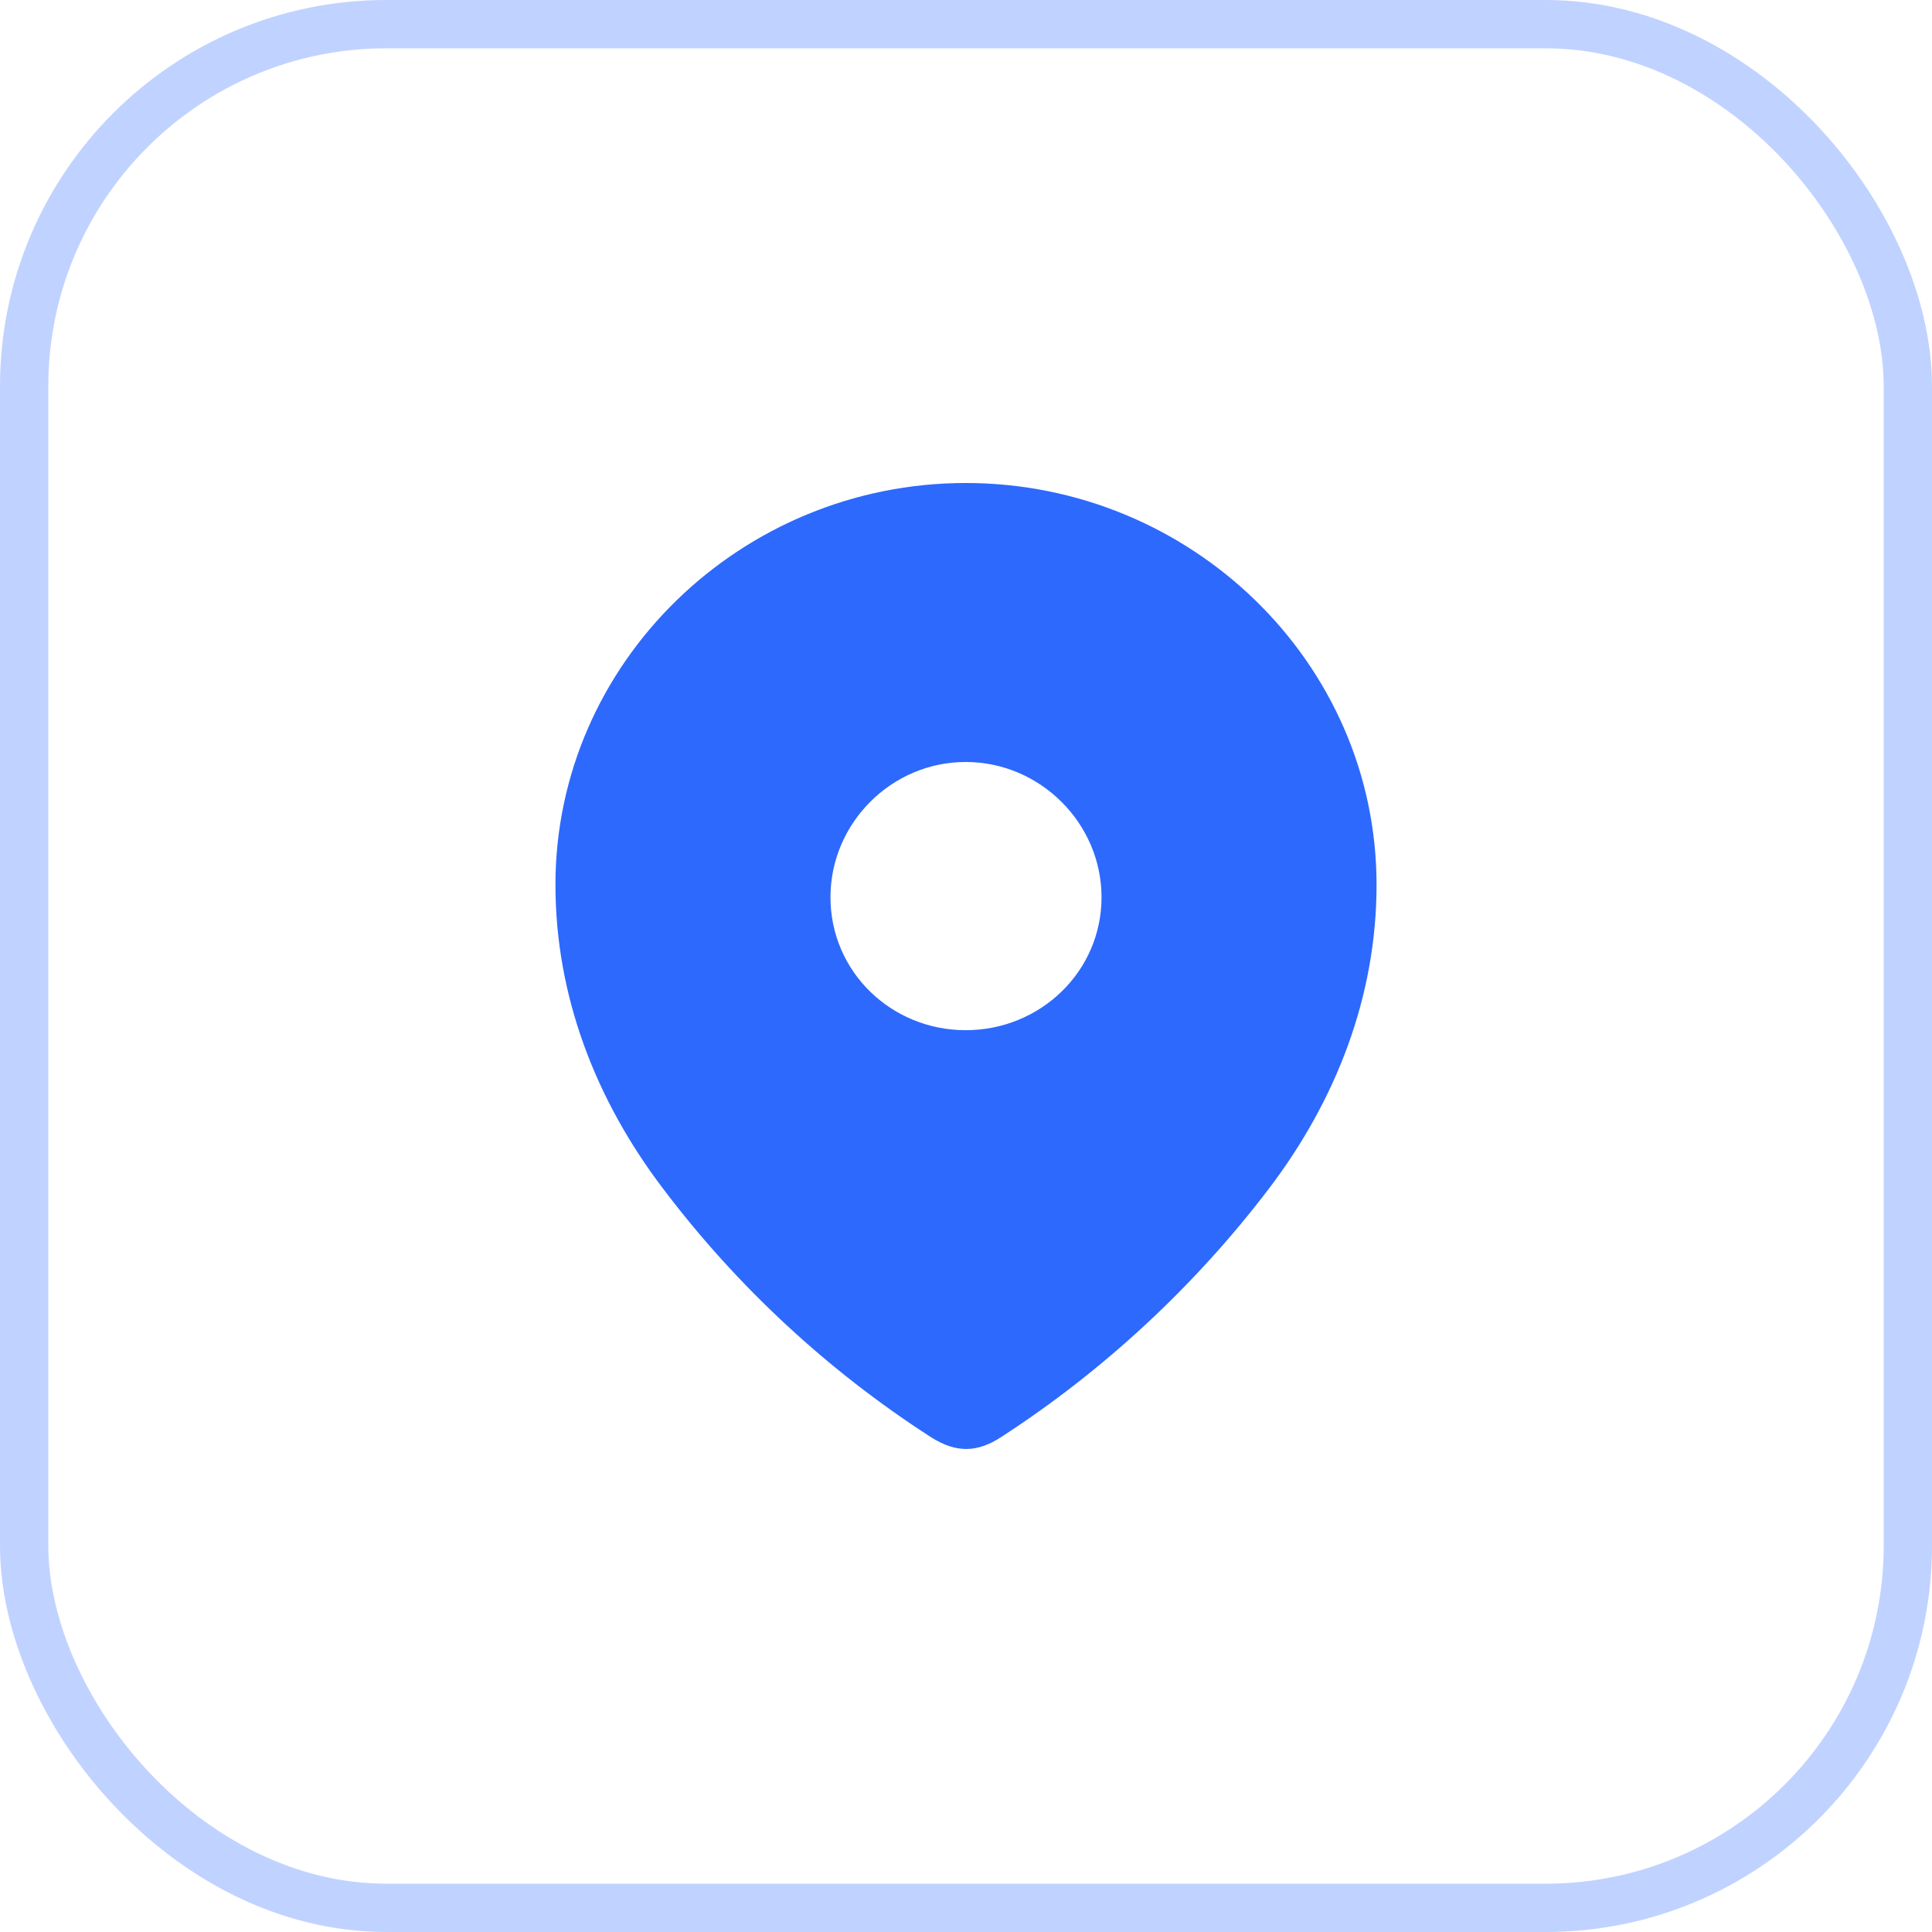 <svg width="40" height="40" viewBox="0 0 40 40" fill="none" xmlns="http://www.w3.org/2000/svg">
<rect x="0.5" y="0.5" width="39" height="39" rx="7.5" stroke="#2D69FD" stroke-opacity="0.3"/>
<path fill-rule="evenodd" clip-rule="evenodd" d="M11.5 18.318C11.5 13.718 15.344 10 19.993 10C24.656 10 28.5 13.718 28.5 18.318C28.5 20.636 27.657 22.788 26.27 24.612C24.739 26.623 22.852 28.377 20.729 29.752C20.242 30.07 19.804 30.094 19.27 29.752C17.135 28.377 15.248 26.623 13.73 24.612C12.342 22.788 11.5 20.636 11.5 18.318ZM17.194 18.576C17.194 20.117 18.452 21.329 19.994 21.329C21.536 21.329 22.806 20.117 22.806 18.576C22.806 17.047 21.536 15.776 19.994 15.776C18.452 15.776 17.194 17.047 17.194 18.576Z" fill="#2D69FD"/>
</svg>
